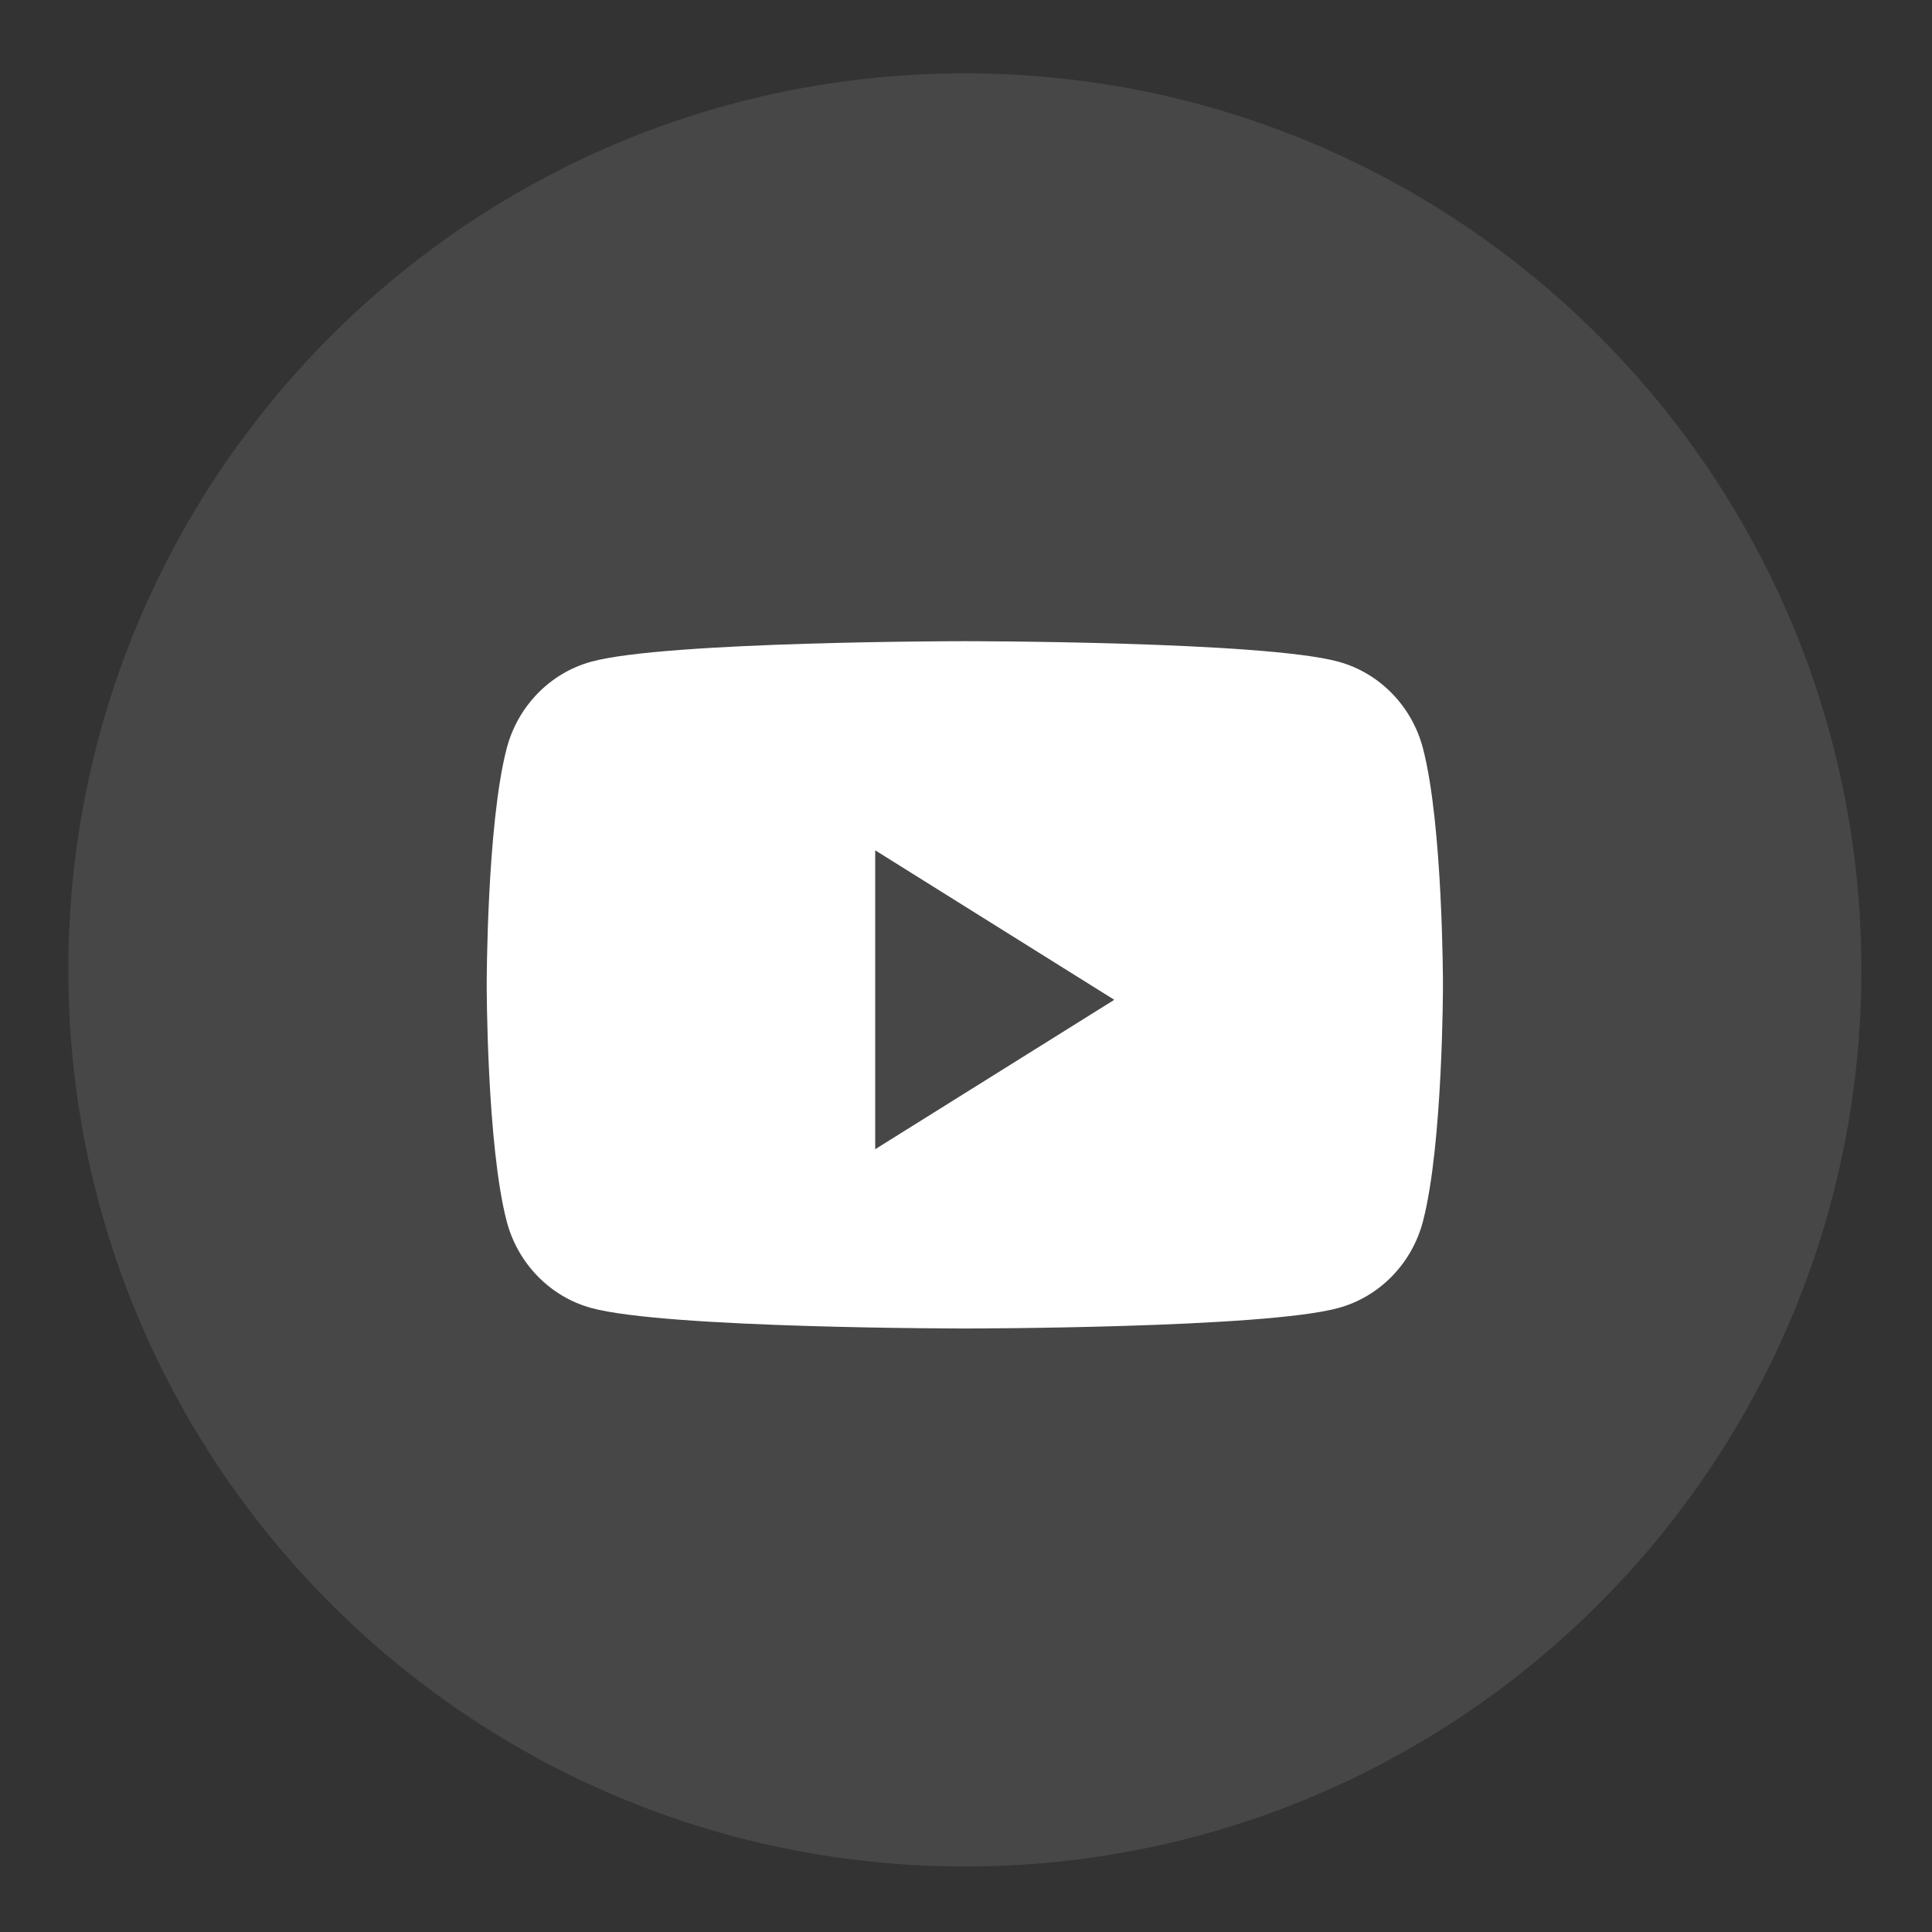 <svg width="24" height="24" viewBox="0 0 24 24" fill="none" xmlns="http://www.w3.org/2000/svg">
<rect x="0" y="0" width="24" height="24" fill="#333333" stroke="none"/>
<path opacity="0.1" fill-rule="evenodd" clip-rule="evenodd" d="M0.849 12.049C0.849 5.898 5.835 0.911 11.986 0.911C18.137 0.911 23.123 5.898 23.123 12.049C23.123 18.199 18.137 23.186 11.986 23.186C5.835 23.186 0.849 18.199 0.849 12.049Z" fill="white"/>
<path fill-rule="evenodd" clip-rule="evenodd" d="M16.627 8.22C17.138 8.36 17.541 8.773 17.677 9.298C17.925 10.249 17.925 12.234 17.925 12.234C17.925 12.234 17.925 14.219 17.677 15.17C17.541 15.695 17.138 16.108 16.627 16.248C15.701 16.503 11.986 16.503 11.986 16.503C11.986 16.503 8.271 16.503 7.344 16.248C6.833 16.108 6.431 15.695 6.294 15.17C6.046 14.219 6.046 12.234 6.046 12.234C6.046 12.234 6.046 10.249 6.294 9.298C6.431 8.773 6.833 8.36 7.344 8.22C8.271 7.965 11.986 7.965 11.986 7.965C11.986 7.965 15.701 7.965 16.627 8.22ZM10.872 10.563V14.276L13.842 12.42L10.872 10.563Z" fill="white"/>
</svg>
